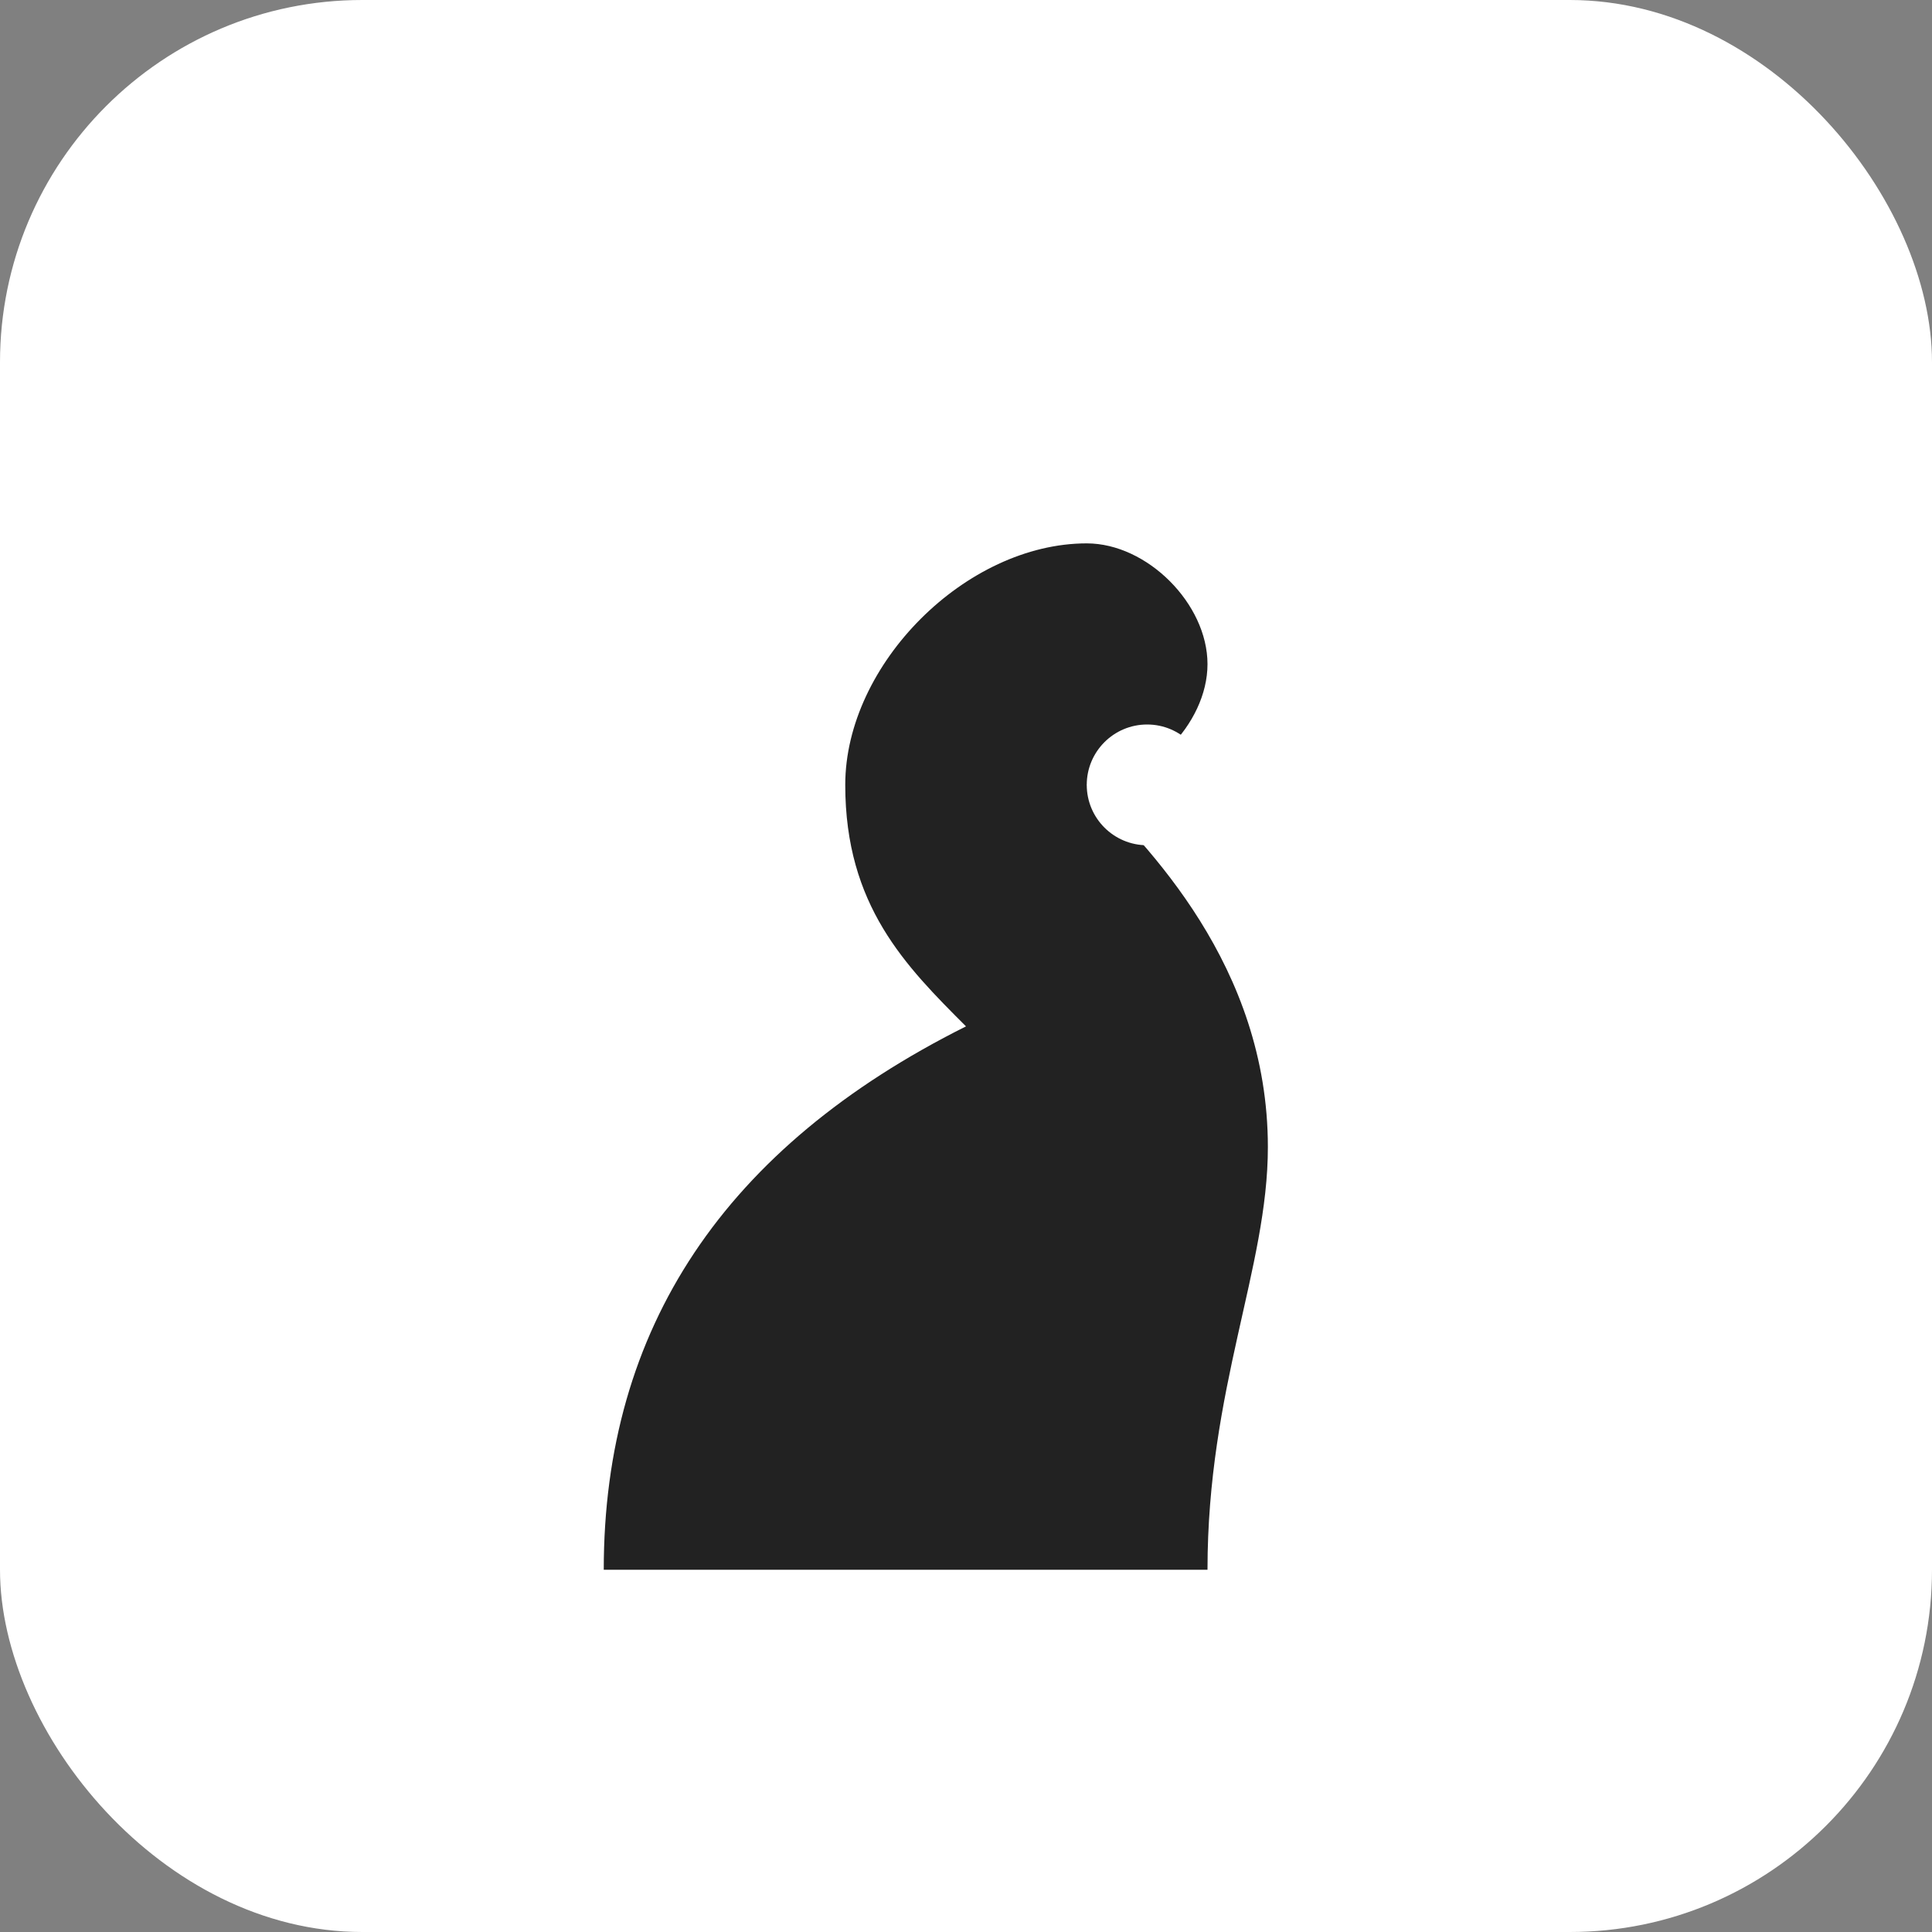 <svg xmlns="http://www.w3.org/2000/svg" viewBox="0 0 64 64" width="64" height="64">
  <rect x="0" y="0" width="64" height="64" fill="#808080" stroke="none"/>
  <rect width="64" height="64" rx="12" fill="white"/>
  <path d="M44 52H20c0-8 4-14 12-18-2-2-4-4-4-8 0-4 4-8 8-8 2 0 4 2 4 4 0 2-2 4-4 4 2 2 6 6 6 12 0 4-2 8-2 14z" fill="#222"/>
  <circle cx="38" cy="26" r="2" fill="#fff"/>
</svg> 